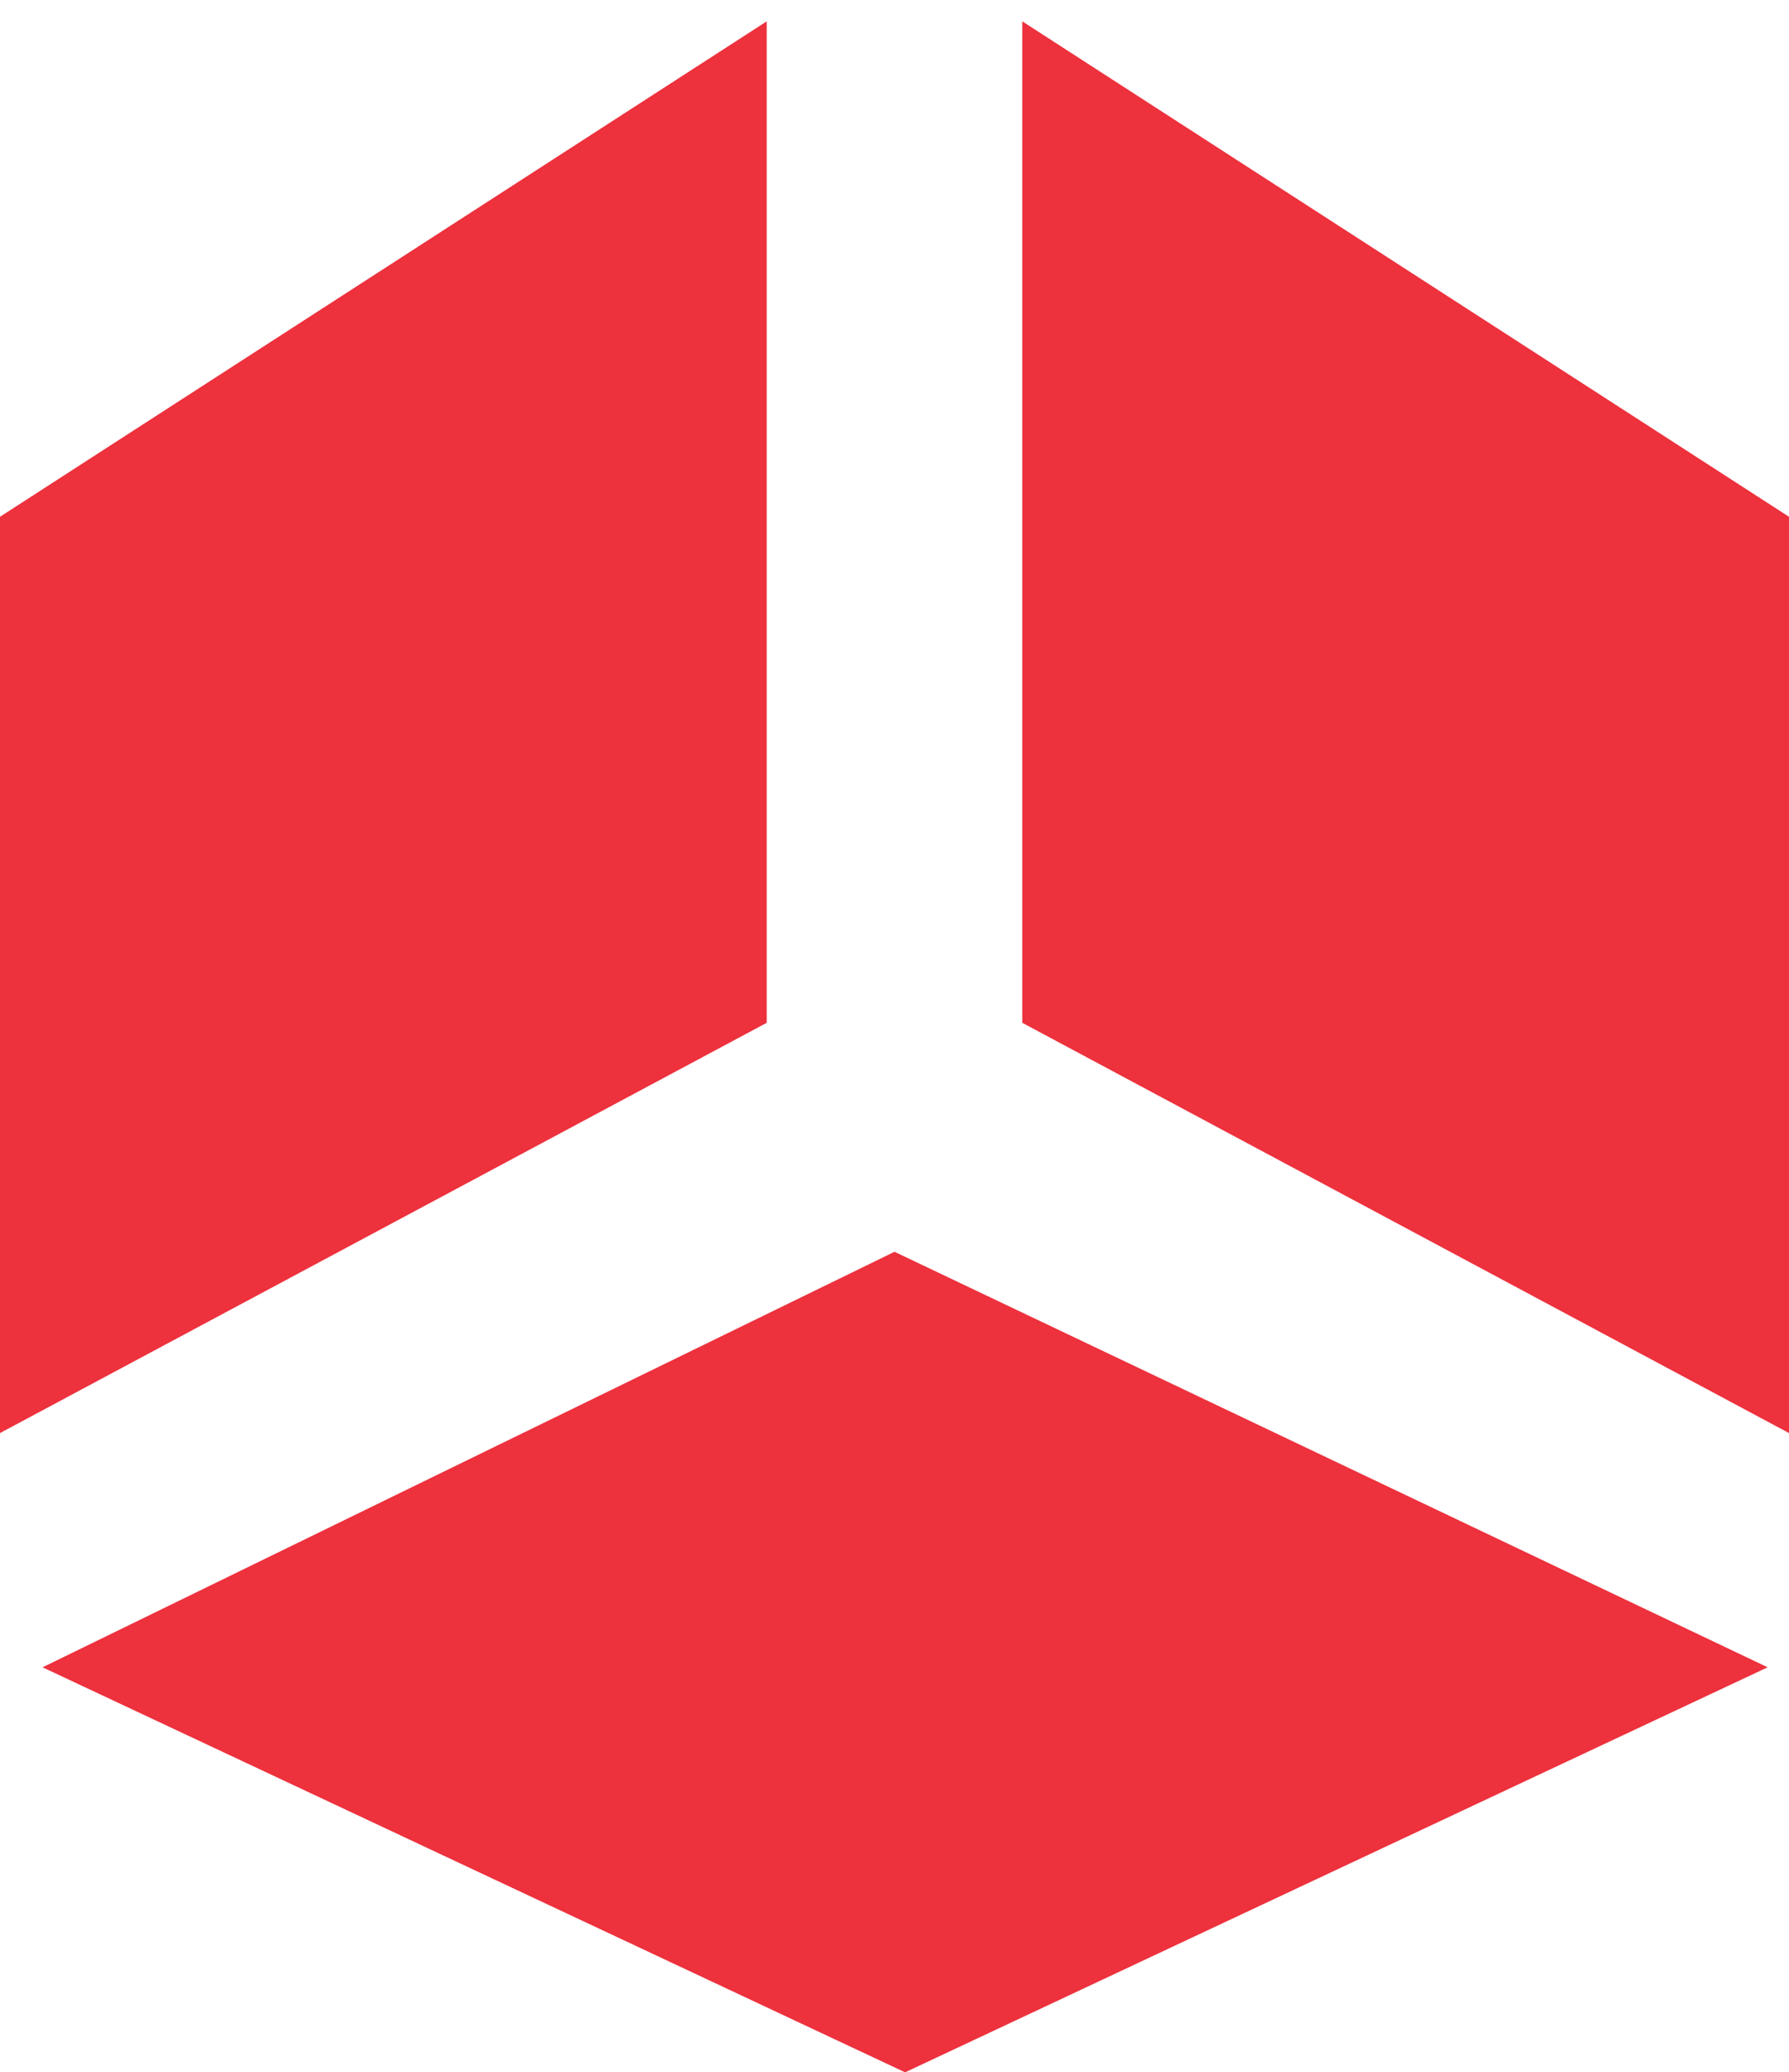 <?xml version="1.0" encoding="utf-8"?>
<!-- Generator: Adobe Illustrator 16.0.0, SVG Export Plug-In . SVG Version: 6.00 Build 0)  -->
<!DOCTYPE svg PUBLIC "-//W3C//DTD SVG 1.1//EN" "http://www.w3.org/Graphics/SVG/1.1/DTD/svg11.dtd">
<svg version="1.1" id="Layer_1" xmlns="http://www.w3.org/2000/svg" xmlns:xlink="http://www.w3.org/1999/xlink" x="0px" y="0px"
	 width="14px" height="16.208px" viewBox="0 0 14 16.208" enable-background="new 0 0 14 16.208" xml:space="preserve">
<polygon fill="#ED313D" points="0,4.042 6,0.167 6,8 0,11.209 "/>
<polygon fill="#ED313D" points="14,4.042 8,0.167 8,8 14,11.209 "/>
<polygon fill="#ED313D" points="0.333,13.041 7,9.791 13.833,13.041 7.083,16.209 "/>
</svg>
